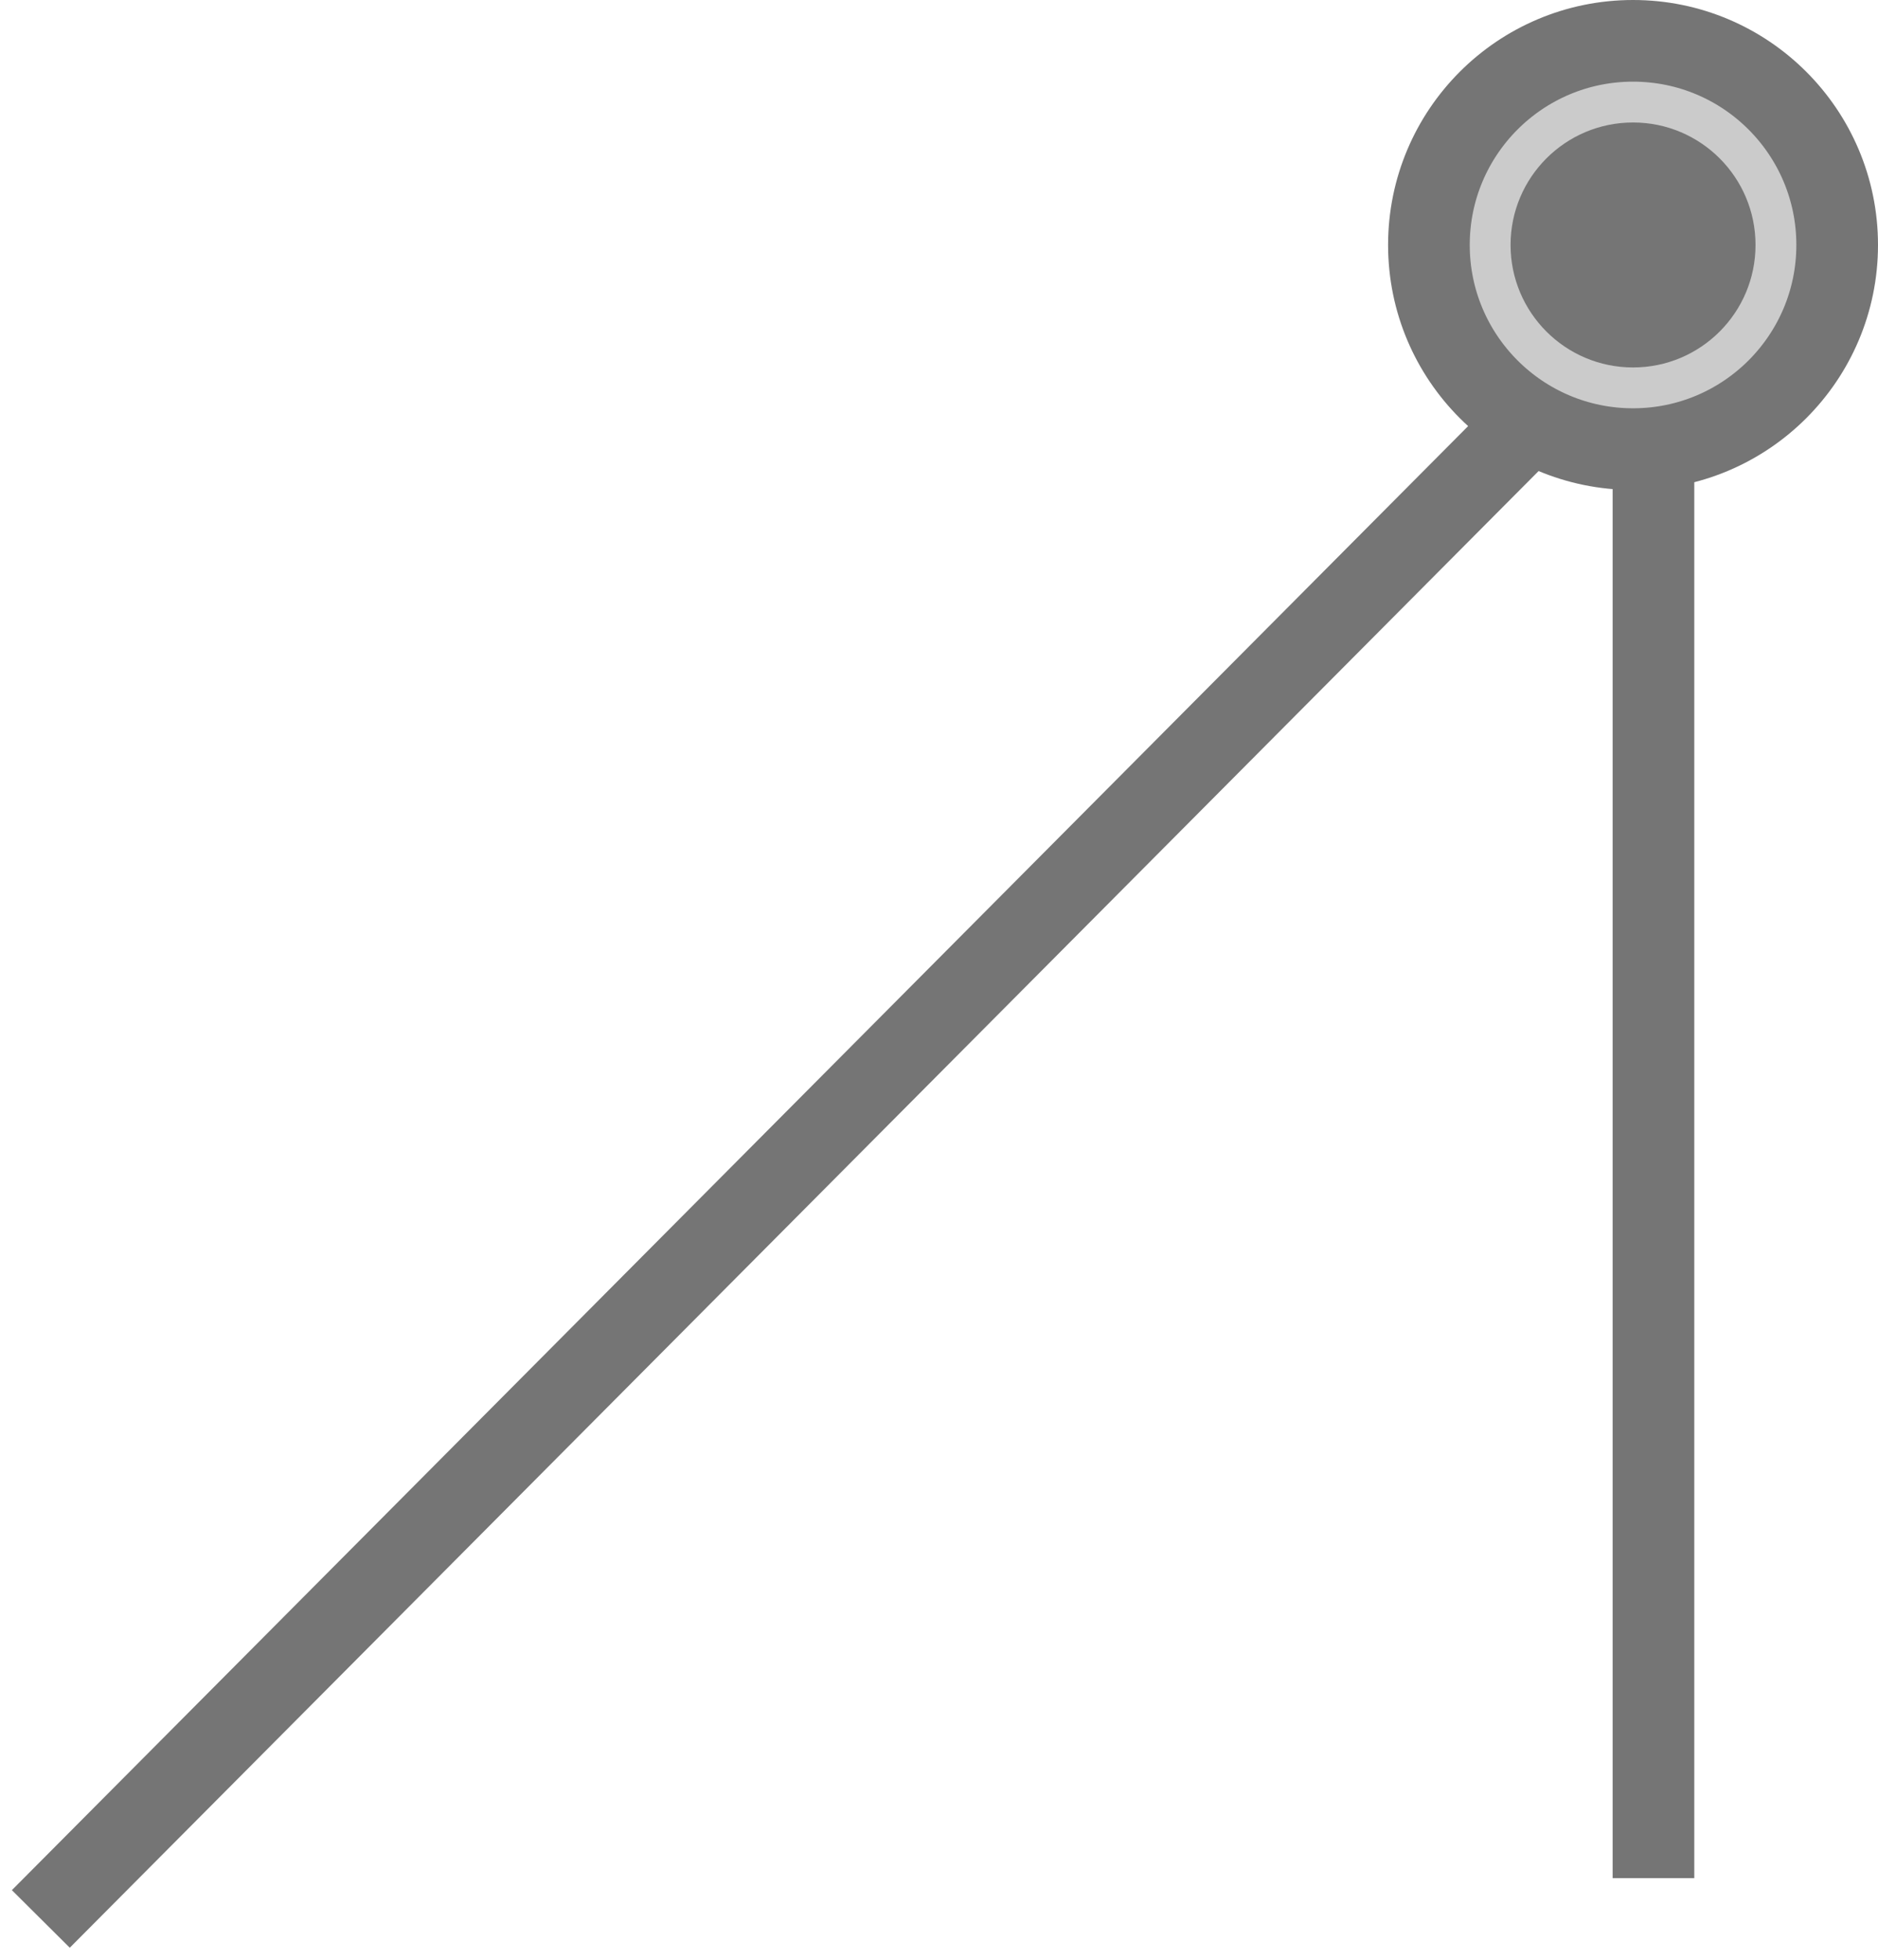 <svg width="92" height="96" viewBox="0 0 92 96" fill="none" xmlns="http://www.w3.org/2000/svg">
<path d="M2 94L80.987 14.595" stroke="#757575" stroke-width="4"/>
<path d="M81 92V12" stroke="#757575" stroke-width="4"/>
<circle cx="80" cy="12" r="10" fill="#CBCBCB" stroke="#757575" stroke-width="4"/>
<circle cx="80" cy="12" r="6" fill="#757575"/>
</svg>
